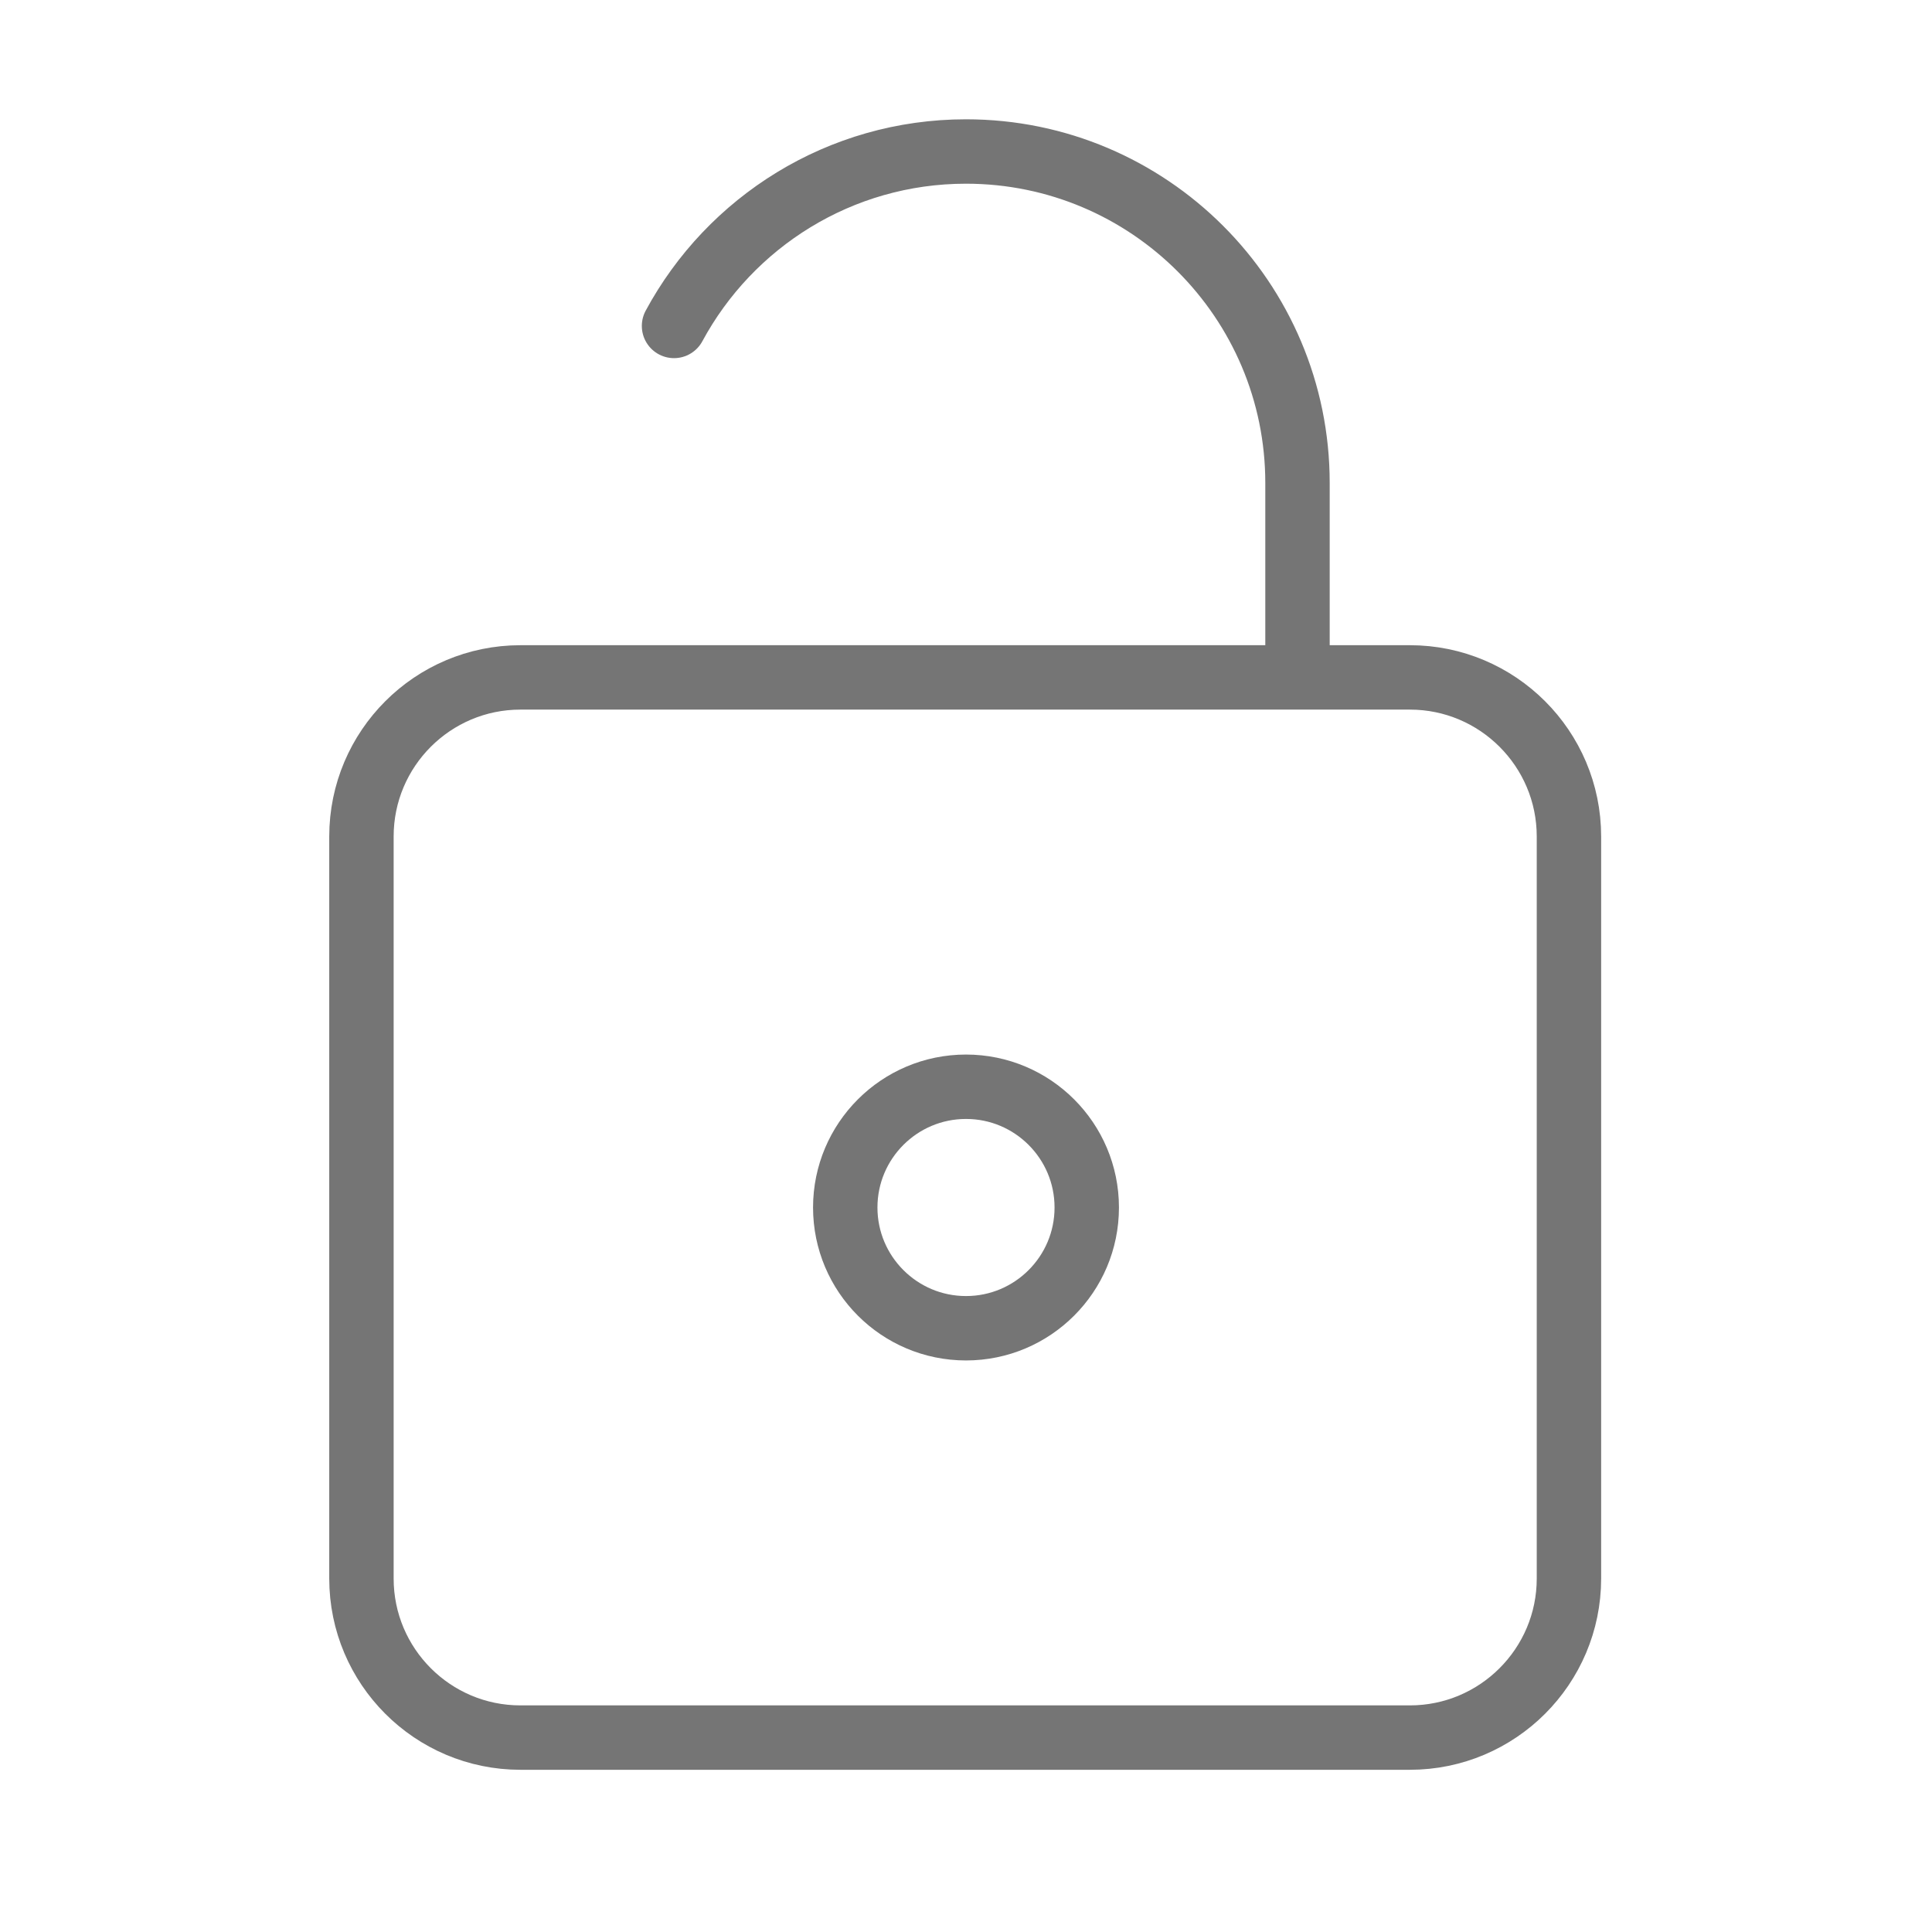 <svg xmlns="http://www.w3.org/2000/svg" fill-rule="evenodd" stroke-linecap="round" stroke-linejoin="round" stroke-miterlimit="1.5" clip-rule="evenodd" viewBox="0 0 24 24">
  <path 
  fill="none" 
  stroke="#757575"
  stroke-width=".8" 
  d="M8.373 4.049c.696-1.29 2.06-2.167 3.627-2.167 2.273 0 4.118 1.845 4.118 4.118v2.415m3.372 
  1.976c0-1.091-.886-1.976-1.976-1.976H6.465c-1.09 0-1.975.885-1.975 1.976v9.218c0 1.091.885 
  1.976 1.975 1.976h11.049c1.09 0 1.976-.885 1.976-1.976v-9.218zM12 1.882c2.273 0 4.118 1.845 
  4.118 4.118v2.415M12 13.5c.828 0 1.5.672 1.5 1.5s-.672 1.5-1.5 1.5-1.5-.672-1.5-1.5.672-1.5 1.5-1.5z"/>
</svg>
